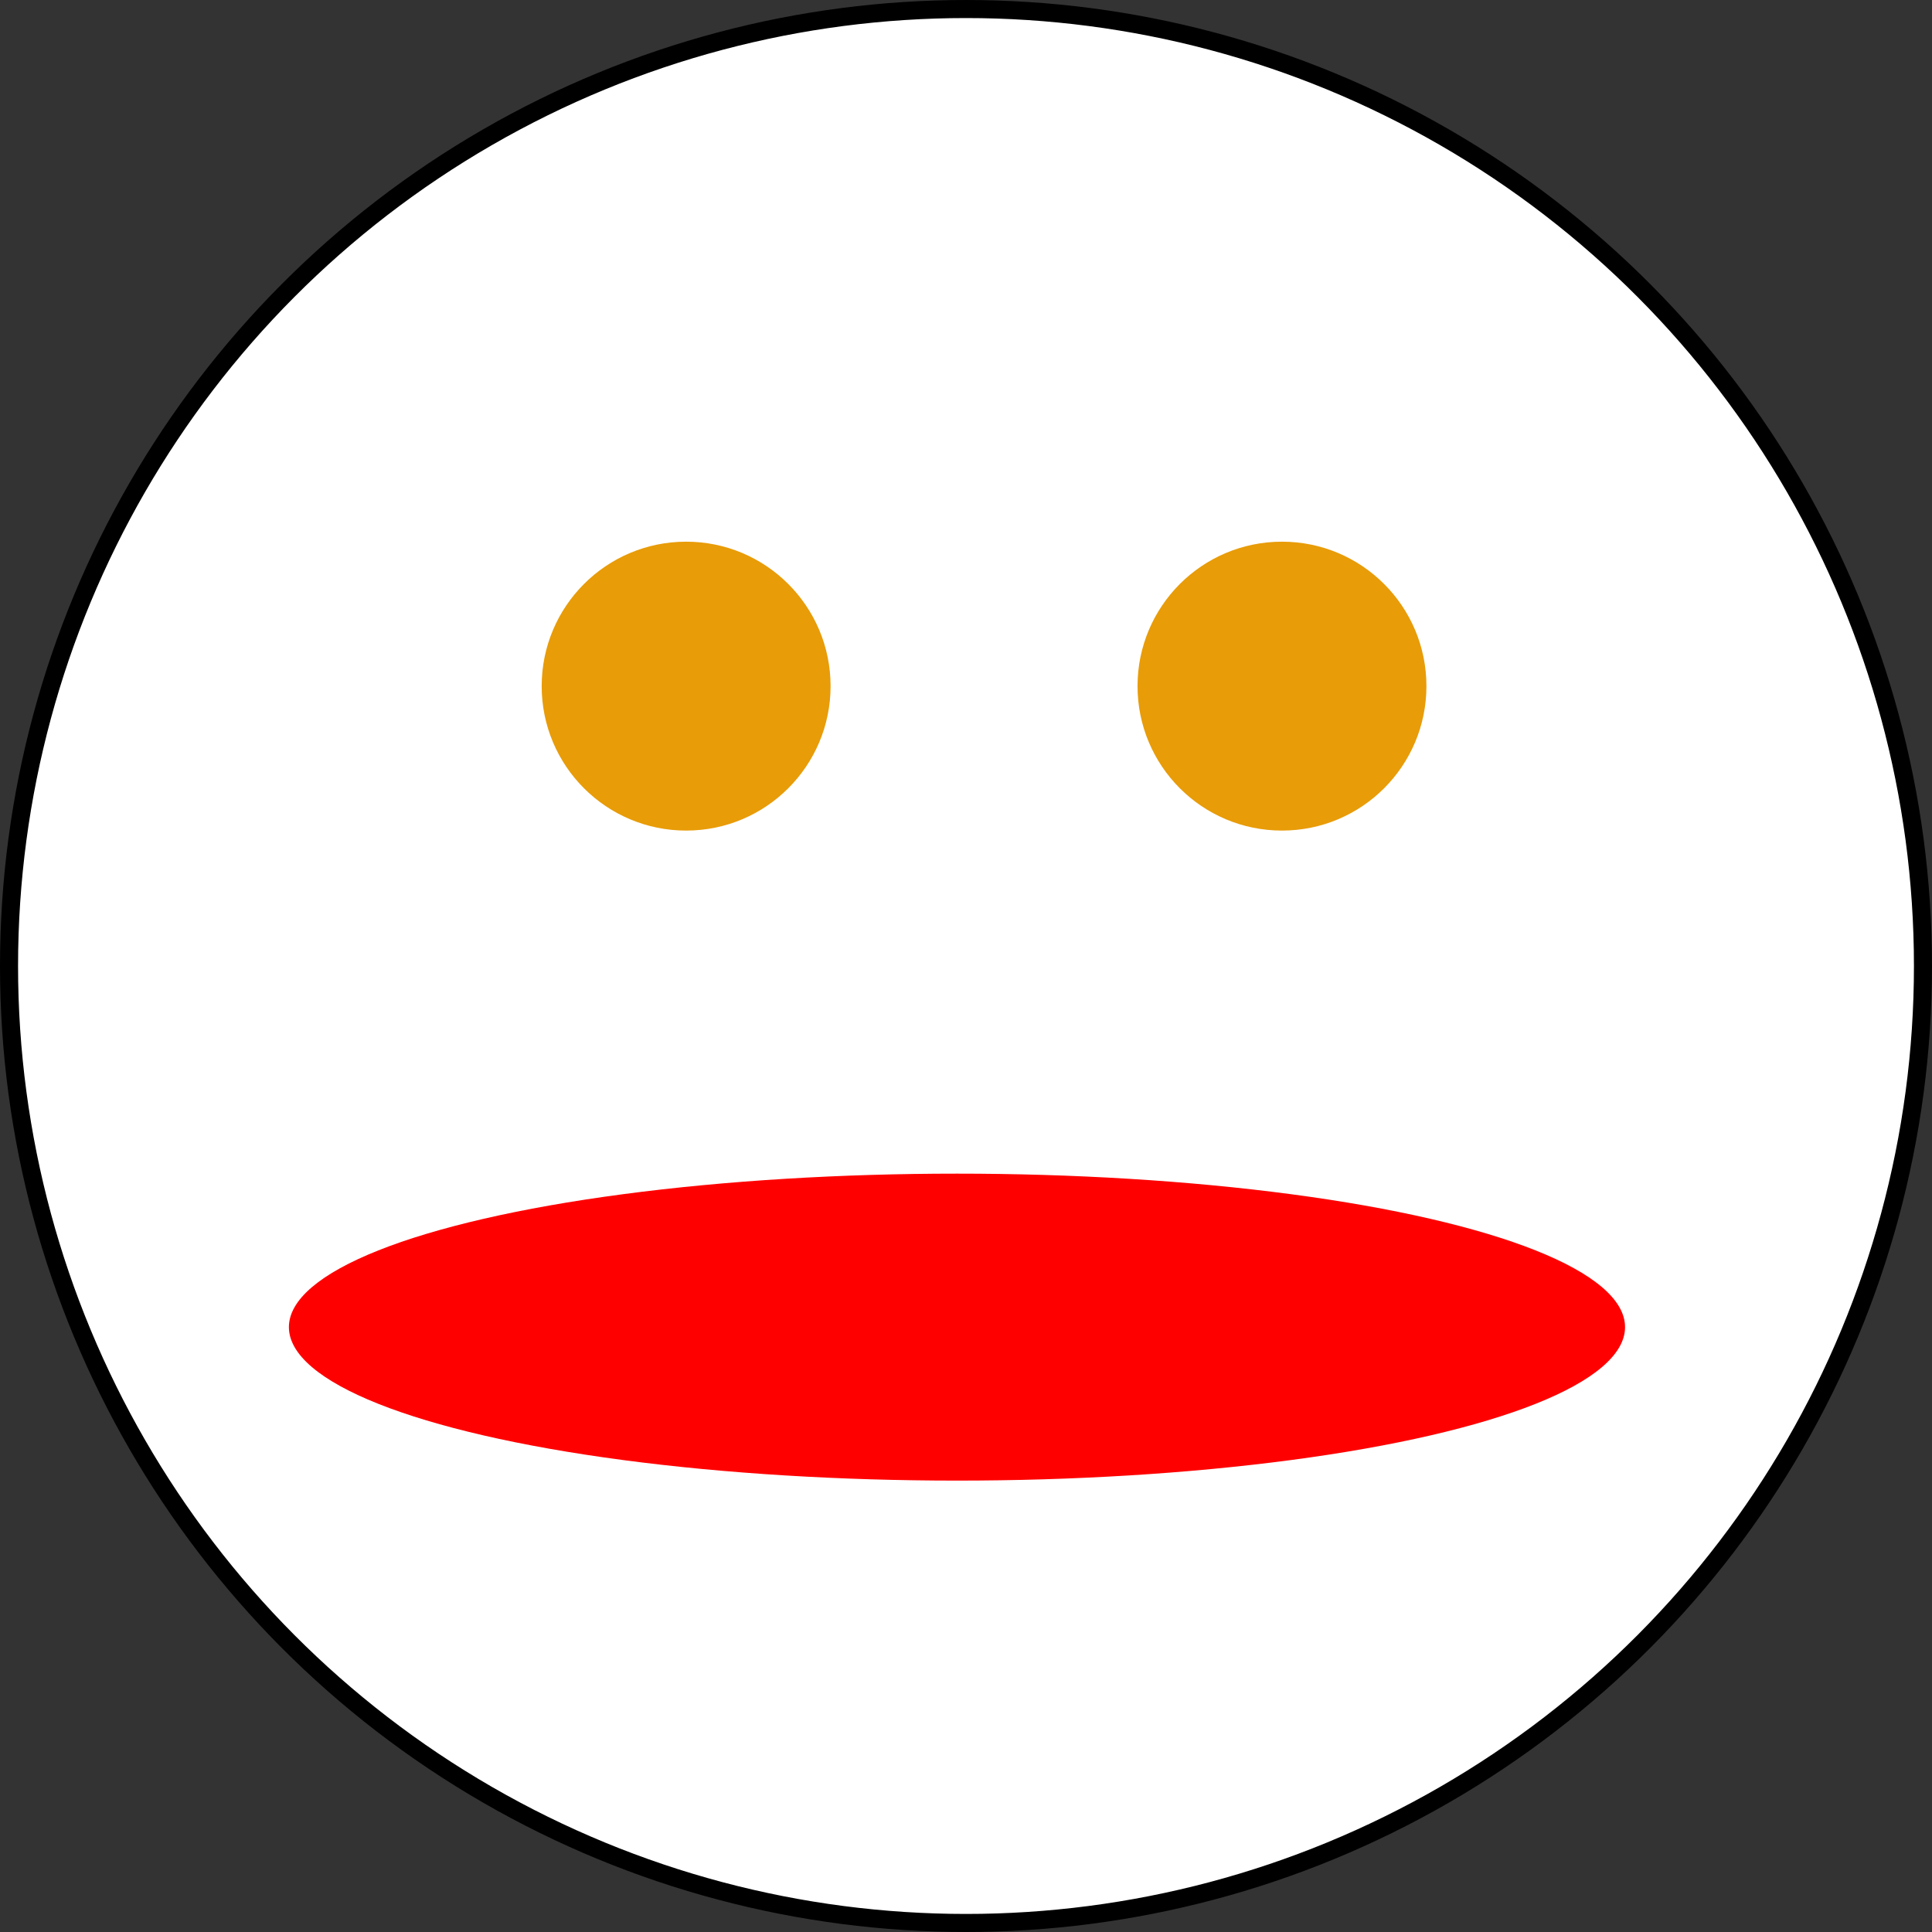 <svg width="107" height="107" viewBox="0 0 107 107" fill="none" xmlns="http://www.w3.org/2000/svg">
<rect x="0" y="0" width="107" height="107" fill="#333333" stroke="none"/>
<circle cx="53.5" cy="53.5" r="53" fill="white" stroke="black"/>
<circle cx="38" cy="38" r="8" fill="#E89C08"/>
<circle cx="71" cy="38" r="8" fill="#E89C08"/>
<ellipse cx="53" cy="73.5" rx="37" ry="8.5" fill="#FF0000"/>
</svg>
